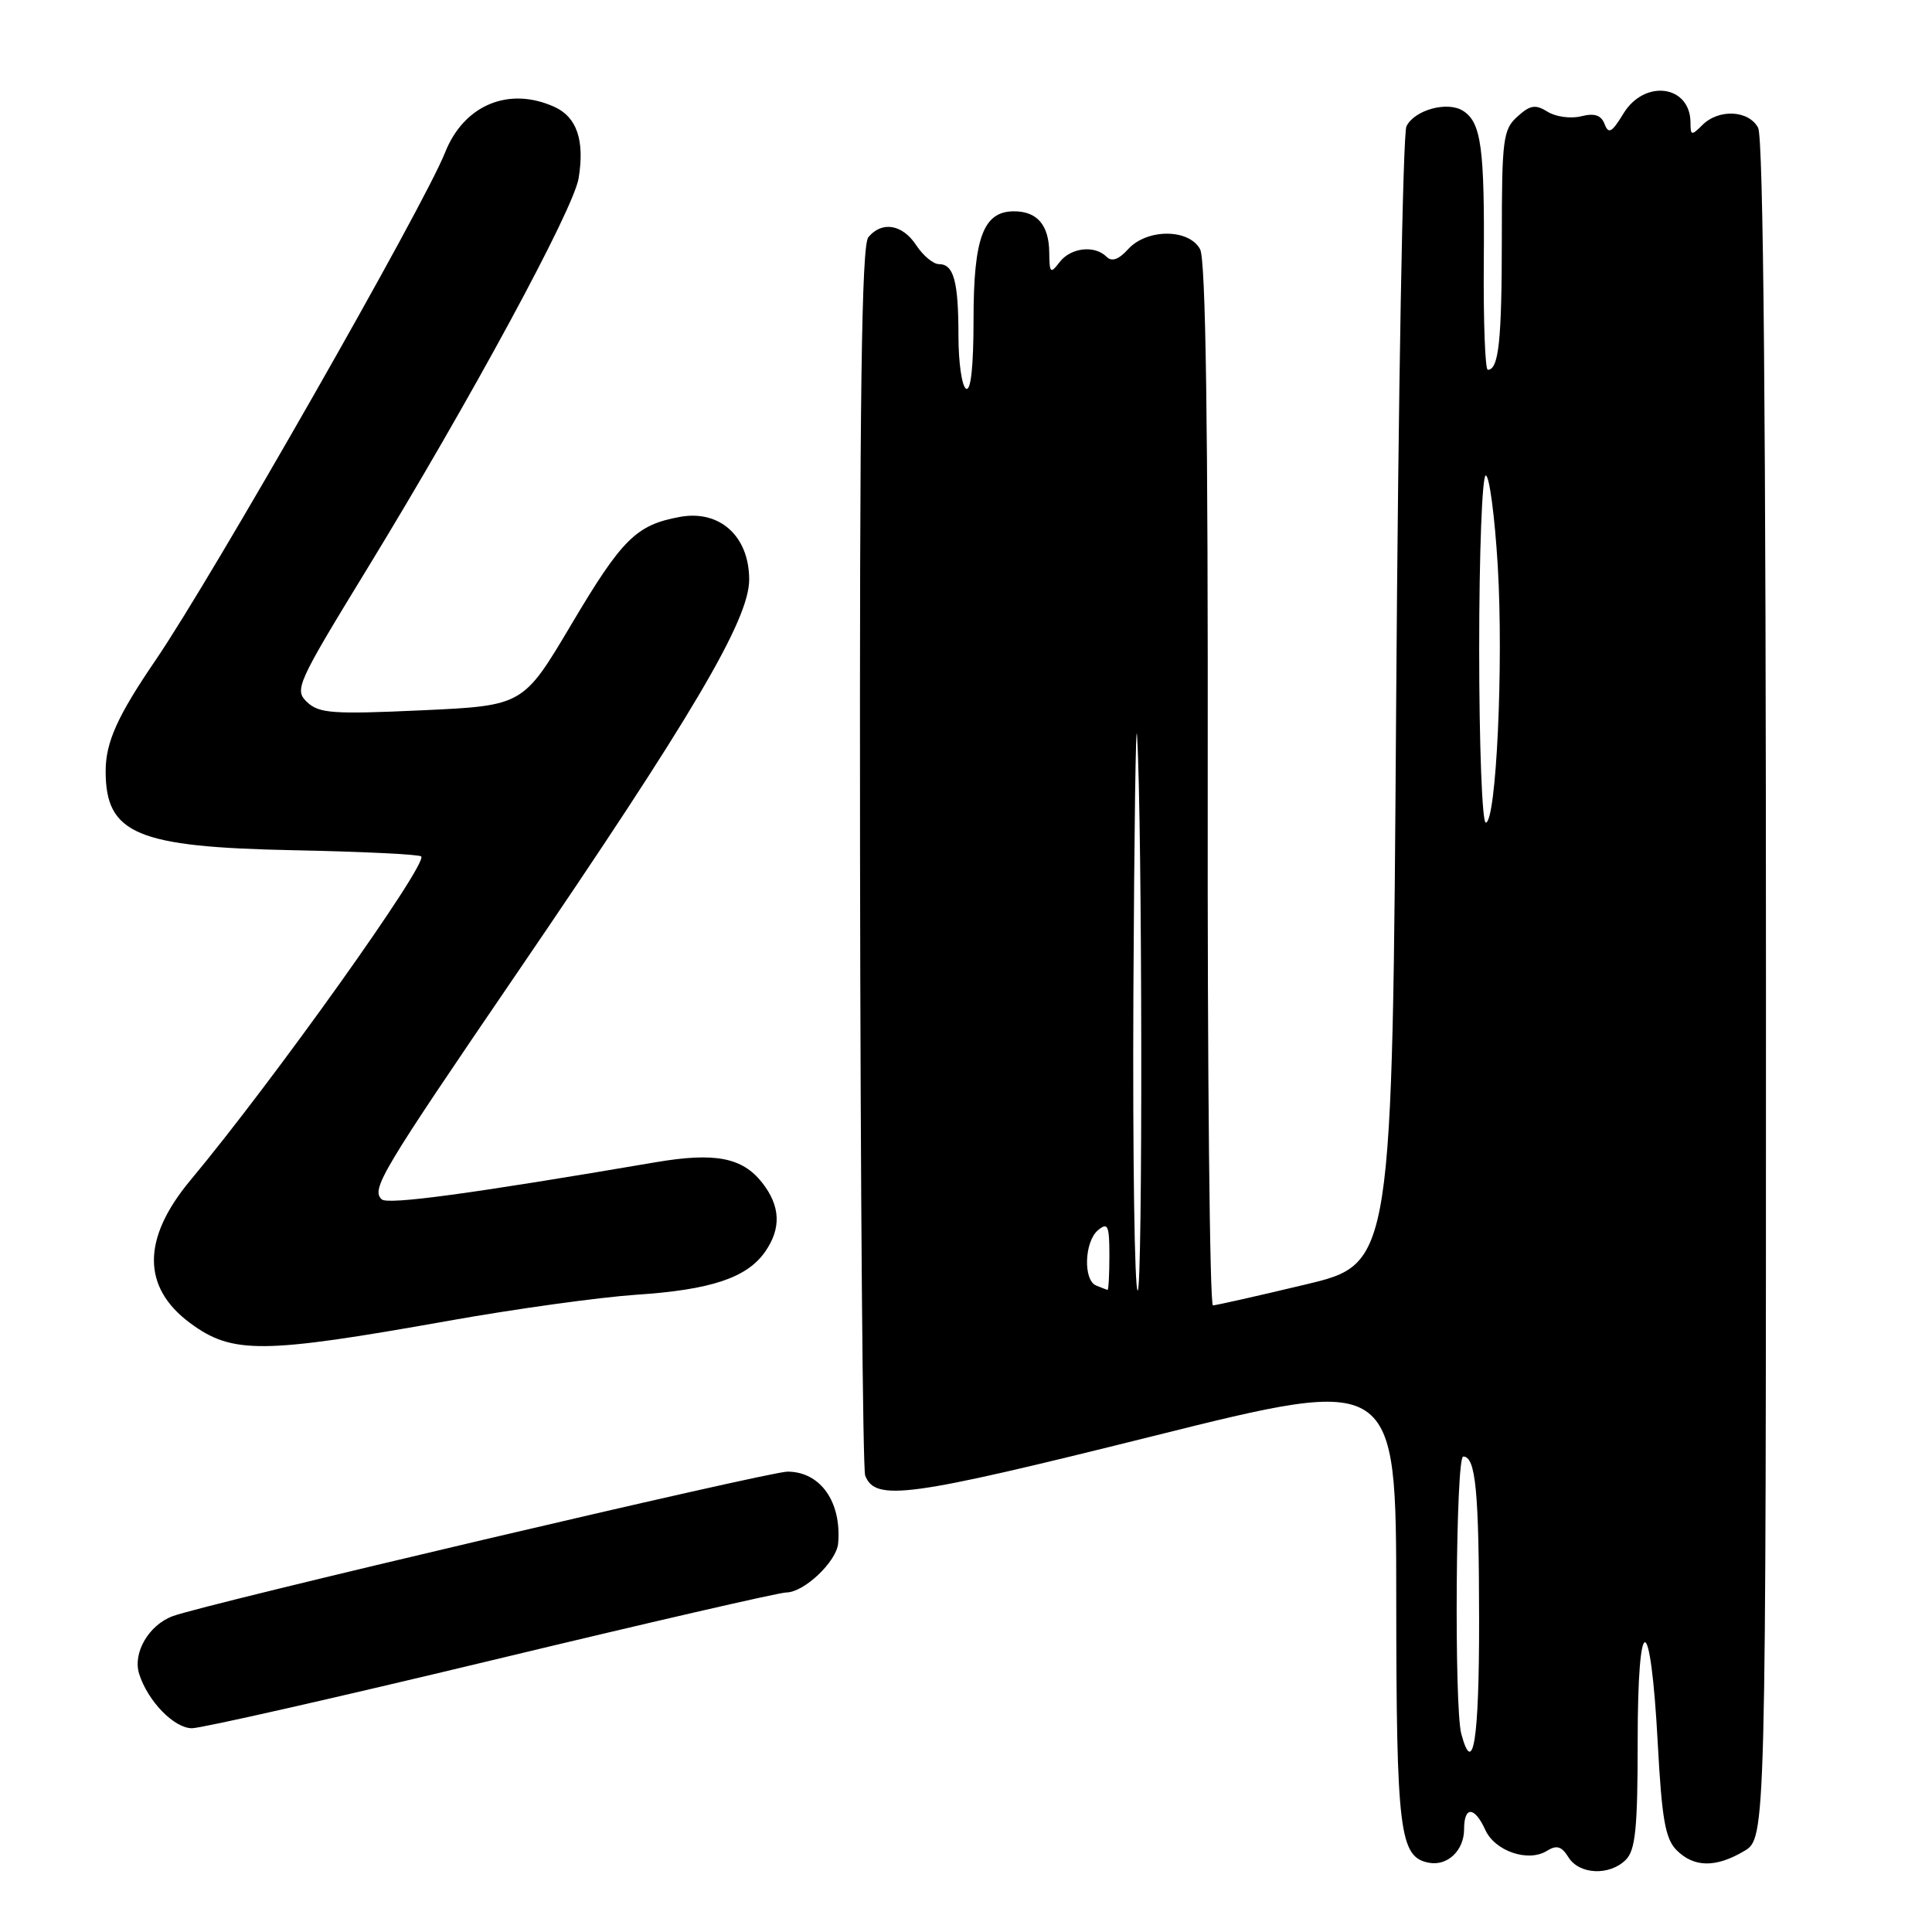 <?xml version="1.0" encoding="UTF-8" standalone="no"?>
<!DOCTYPE svg PUBLIC "-//W3C//DTD SVG 1.1//EN" "http://www.w3.org/Graphics/SVG/1.1/DTD/svg11.dtd" >
<svg xmlns="http://www.w3.org/2000/svg" xmlns:xlink="http://www.w3.org/1999/xlink" version="1.1" viewBox="0 0 256 256">
 <g >
 <path fill="currentColor"
d=" M 215.43 246.43 C 216.71 245.15 217.00 242.24 217.00 230.73 C 217.00 213.12 218.71 213.27 219.66 230.96 C 220.20 241.04 220.66 243.66 222.16 245.16 C 224.46 247.46 227.35 247.50 231.10 245.28 C 234.00 243.57 234.00 243.57 234.00 131.22 C 234.00 55.69 233.66 18.23 232.96 16.93 C 231.71 14.59 227.74 14.40 225.57 16.57 C 224.14 18.00 224.00 17.97 224.00 16.27 C 224.00 11.28 217.92 10.44 215.11 15.05 C 213.59 17.55 213.14 17.81 212.62 16.45 C 212.16 15.25 211.29 14.96 209.50 15.41 C 208.14 15.75 206.14 15.48 205.07 14.81 C 203.45 13.80 202.76 13.91 201.06 15.45 C 199.16 17.16 199.00 18.45 199.00 31.57 C 199.00 45.14 198.59 49.00 197.14 49.00 C 196.79 49.00 196.55 42.61 196.61 34.80 C 196.73 19.57 196.27 16.20 193.85 14.68 C 191.78 13.37 187.42 14.57 186.36 16.74 C 185.89 17.71 185.28 52.02 185.00 92.98 C 184.50 167.46 184.50 167.46 173.00 170.20 C 166.68 171.71 161.15 172.96 160.72 172.97 C 160.30 172.99 159.98 141.97 160.03 104.03 C 160.08 56.10 159.77 34.45 159.02 33.03 C 157.55 30.28 151.96 30.28 149.48 33.02 C 148.23 34.40 147.32 34.72 146.62 34.02 C 145.04 32.44 141.86 32.81 140.39 34.75 C 139.19 36.33 139.06 36.20 139.03 33.45 C 138.99 29.82 137.43 28.00 134.36 28.00 C 130.31 28.00 129.00 31.48 129.00 42.28 C 129.00 48.58 128.64 51.90 128.00 51.50 C 127.45 51.16 127.00 48.02 127.00 44.52 C 127.00 37.29 126.38 35.00 124.42 35.00 C 123.66 35.00 122.31 33.87 121.41 32.50 C 119.58 29.71 116.86 29.26 115.06 31.43 C 114.16 32.52 113.89 52.50 113.96 113.43 C 114.02 157.75 114.32 194.68 114.64 195.51 C 115.98 198.99 120.31 198.39 152.75 190.30 C 185.00 182.26 185.00 182.26 185.01 211.88 C 185.03 242.73 185.44 246.08 189.32 246.82 C 191.79 247.30 194.00 245.20 194.00 242.38 C 194.00 239.29 195.38 239.34 196.81 242.47 C 198.09 245.30 202.50 246.79 204.97 245.25 C 206.27 244.44 206.92 244.64 207.83 246.10 C 209.27 248.41 213.28 248.58 215.43 246.43 Z  M 65.12 220.01 C 85.68 215.06 103.26 211.01 104.19 211.01 C 106.55 211.00 110.85 206.92 111.06 204.50 C 111.53 199.00 108.70 195.00 104.34 195.00 C 101.83 195.00 27.06 212.57 22.88 214.15 C 19.70 215.34 17.56 219.03 18.44 221.80 C 19.58 225.41 23.07 229.00 25.44 229.00 C 26.70 229.00 44.56 224.95 65.12 220.01 Z  M 59.50 175.00 C 68.30 173.43 79.46 171.89 84.31 171.56 C 94.18 170.91 98.96 169.32 101.37 165.88 C 103.55 162.77 103.42 159.81 100.99 156.71 C 98.35 153.36 94.73 152.67 86.90 154.00 C 62.32 158.19 51.38 159.67 50.58 158.92 C 49.15 157.58 50.48 155.35 68.46 129.00 C 91.75 94.87 99.27 82.13 99.27 76.80 C 99.27 71.06 95.38 67.53 90.10 68.49 C 84.30 69.55 82.43 71.40 75.70 82.75 C 69.32 93.50 69.32 93.50 55.91 94.12 C 44.12 94.66 42.28 94.53 40.70 93.04 C 38.97 91.41 39.31 90.65 48.62 75.42 C 62.37 52.92 76.00 27.75 76.67 23.62 C 77.49 18.61 76.44 15.52 73.48 14.17 C 67.43 11.42 61.47 13.90 58.97 20.22 C 56.12 27.40 28.11 76.50 20.60 87.50 C 15.57 94.87 14.00 98.35 14.00 102.18 C 14.00 110.51 18.10 112.24 38.91 112.66 C 47.94 112.84 55.54 113.21 55.81 113.48 C 56.75 114.42 36.21 143.23 25.24 156.38 C 18.80 164.10 18.78 170.56 25.19 175.31 C 30.79 179.45 34.70 179.42 59.50 175.00 Z  M 193.63 229.75 C 192.67 226.18 192.90 193.00 193.88 193.00 C 195.54 193.00 195.97 197.49 195.99 214.75 C 196.00 230.52 195.20 235.61 193.63 229.75 Z  M 145.25 170.34 C 143.51 169.64 143.68 164.51 145.50 163.00 C 146.80 161.92 147.00 162.38 147.00 166.38 C 147.00 168.92 146.89 170.96 146.75 170.92 C 146.61 170.88 145.94 170.62 145.25 170.34 Z  M 150.18 131.75 C 150.29 110.16 150.50 94.75 150.67 97.50 C 151.36 109.29 151.43 171.00 150.75 171.00 C 150.34 171.00 150.08 153.34 150.18 131.75 Z  M 196.00 86.00 C 196.00 73.35 196.39 63.00 196.87 63.00 C 197.35 63.00 198.06 68.39 198.46 74.97 C 199.24 88.05 198.26 109.00 196.87 109.00 C 196.39 109.00 196.00 98.65 196.00 86.00 Z "/>
</g>
</svg>
